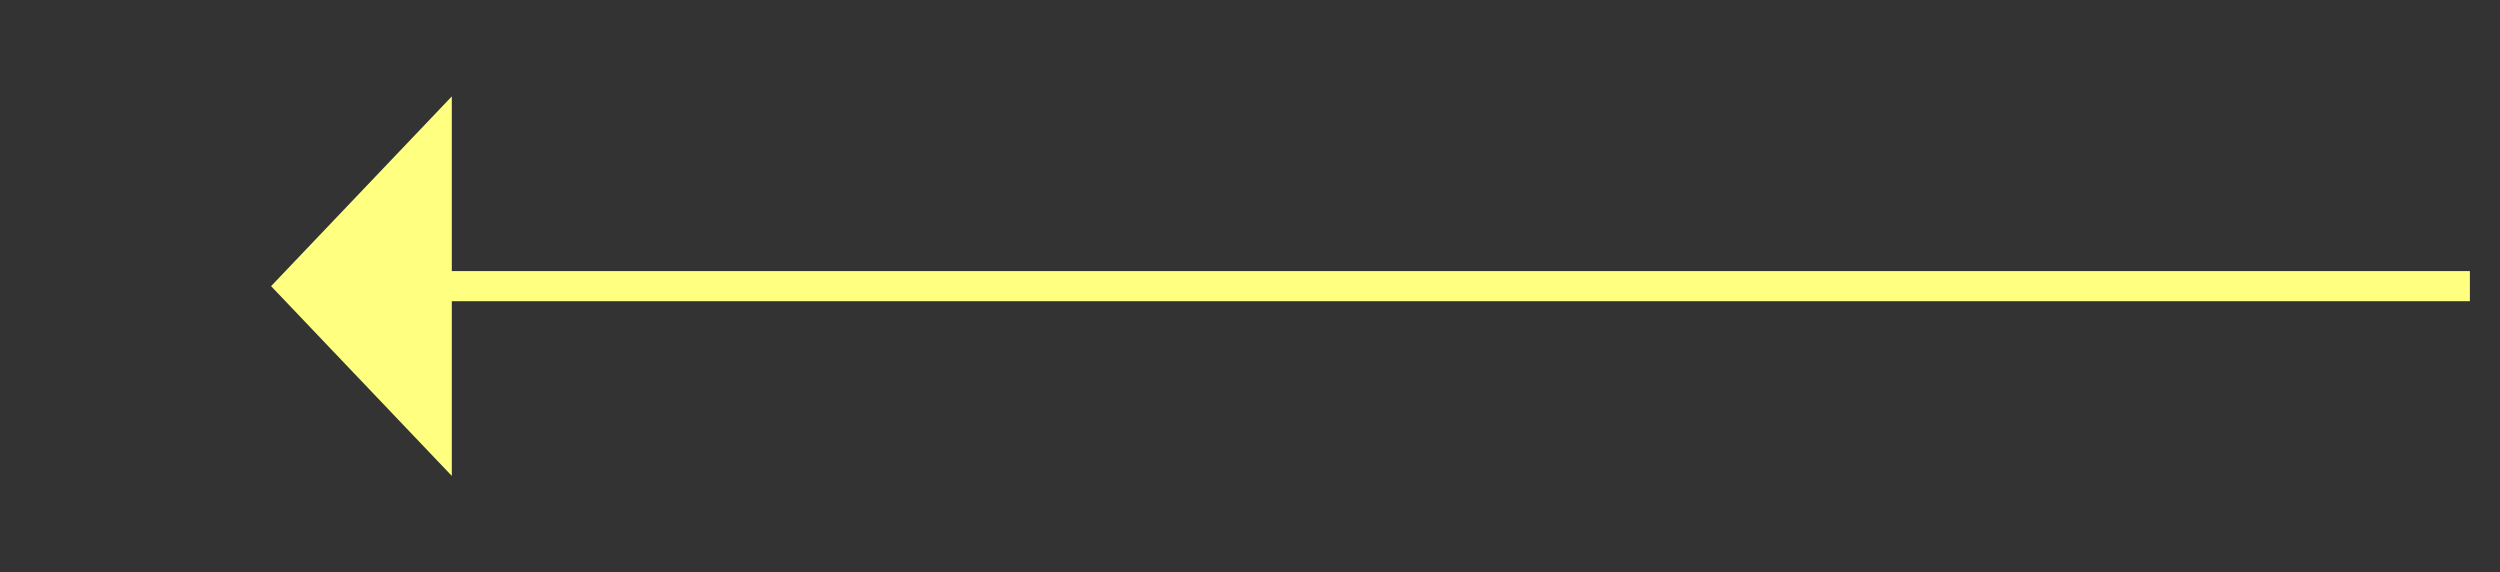 ﻿<?xml version="1.0" encoding="utf-8"?>
<svg version="1.1" xmlns:xlink="http://www.w3.org/1999/xlink" width="83px" height="19px" xmlns="http://www.w3.org/2000/svg">
  <rect width="100%" height="100%" fill="#333333" stroke="none"/>
  <g transform="matrix(1 0 0 1 -798 -5037 )">
    <path d="M 813 5040.2  L 807 5046.5  L 813 5052.8  L 813 5040.2  Z " fill-rule="nonzero" fill="#ffff80" stroke="none" />
    <path d="M 812 5046.5  L 880 5046.5  " stroke-width="1" stroke="#ffff80" fill="none" />
  </g>
</svg>